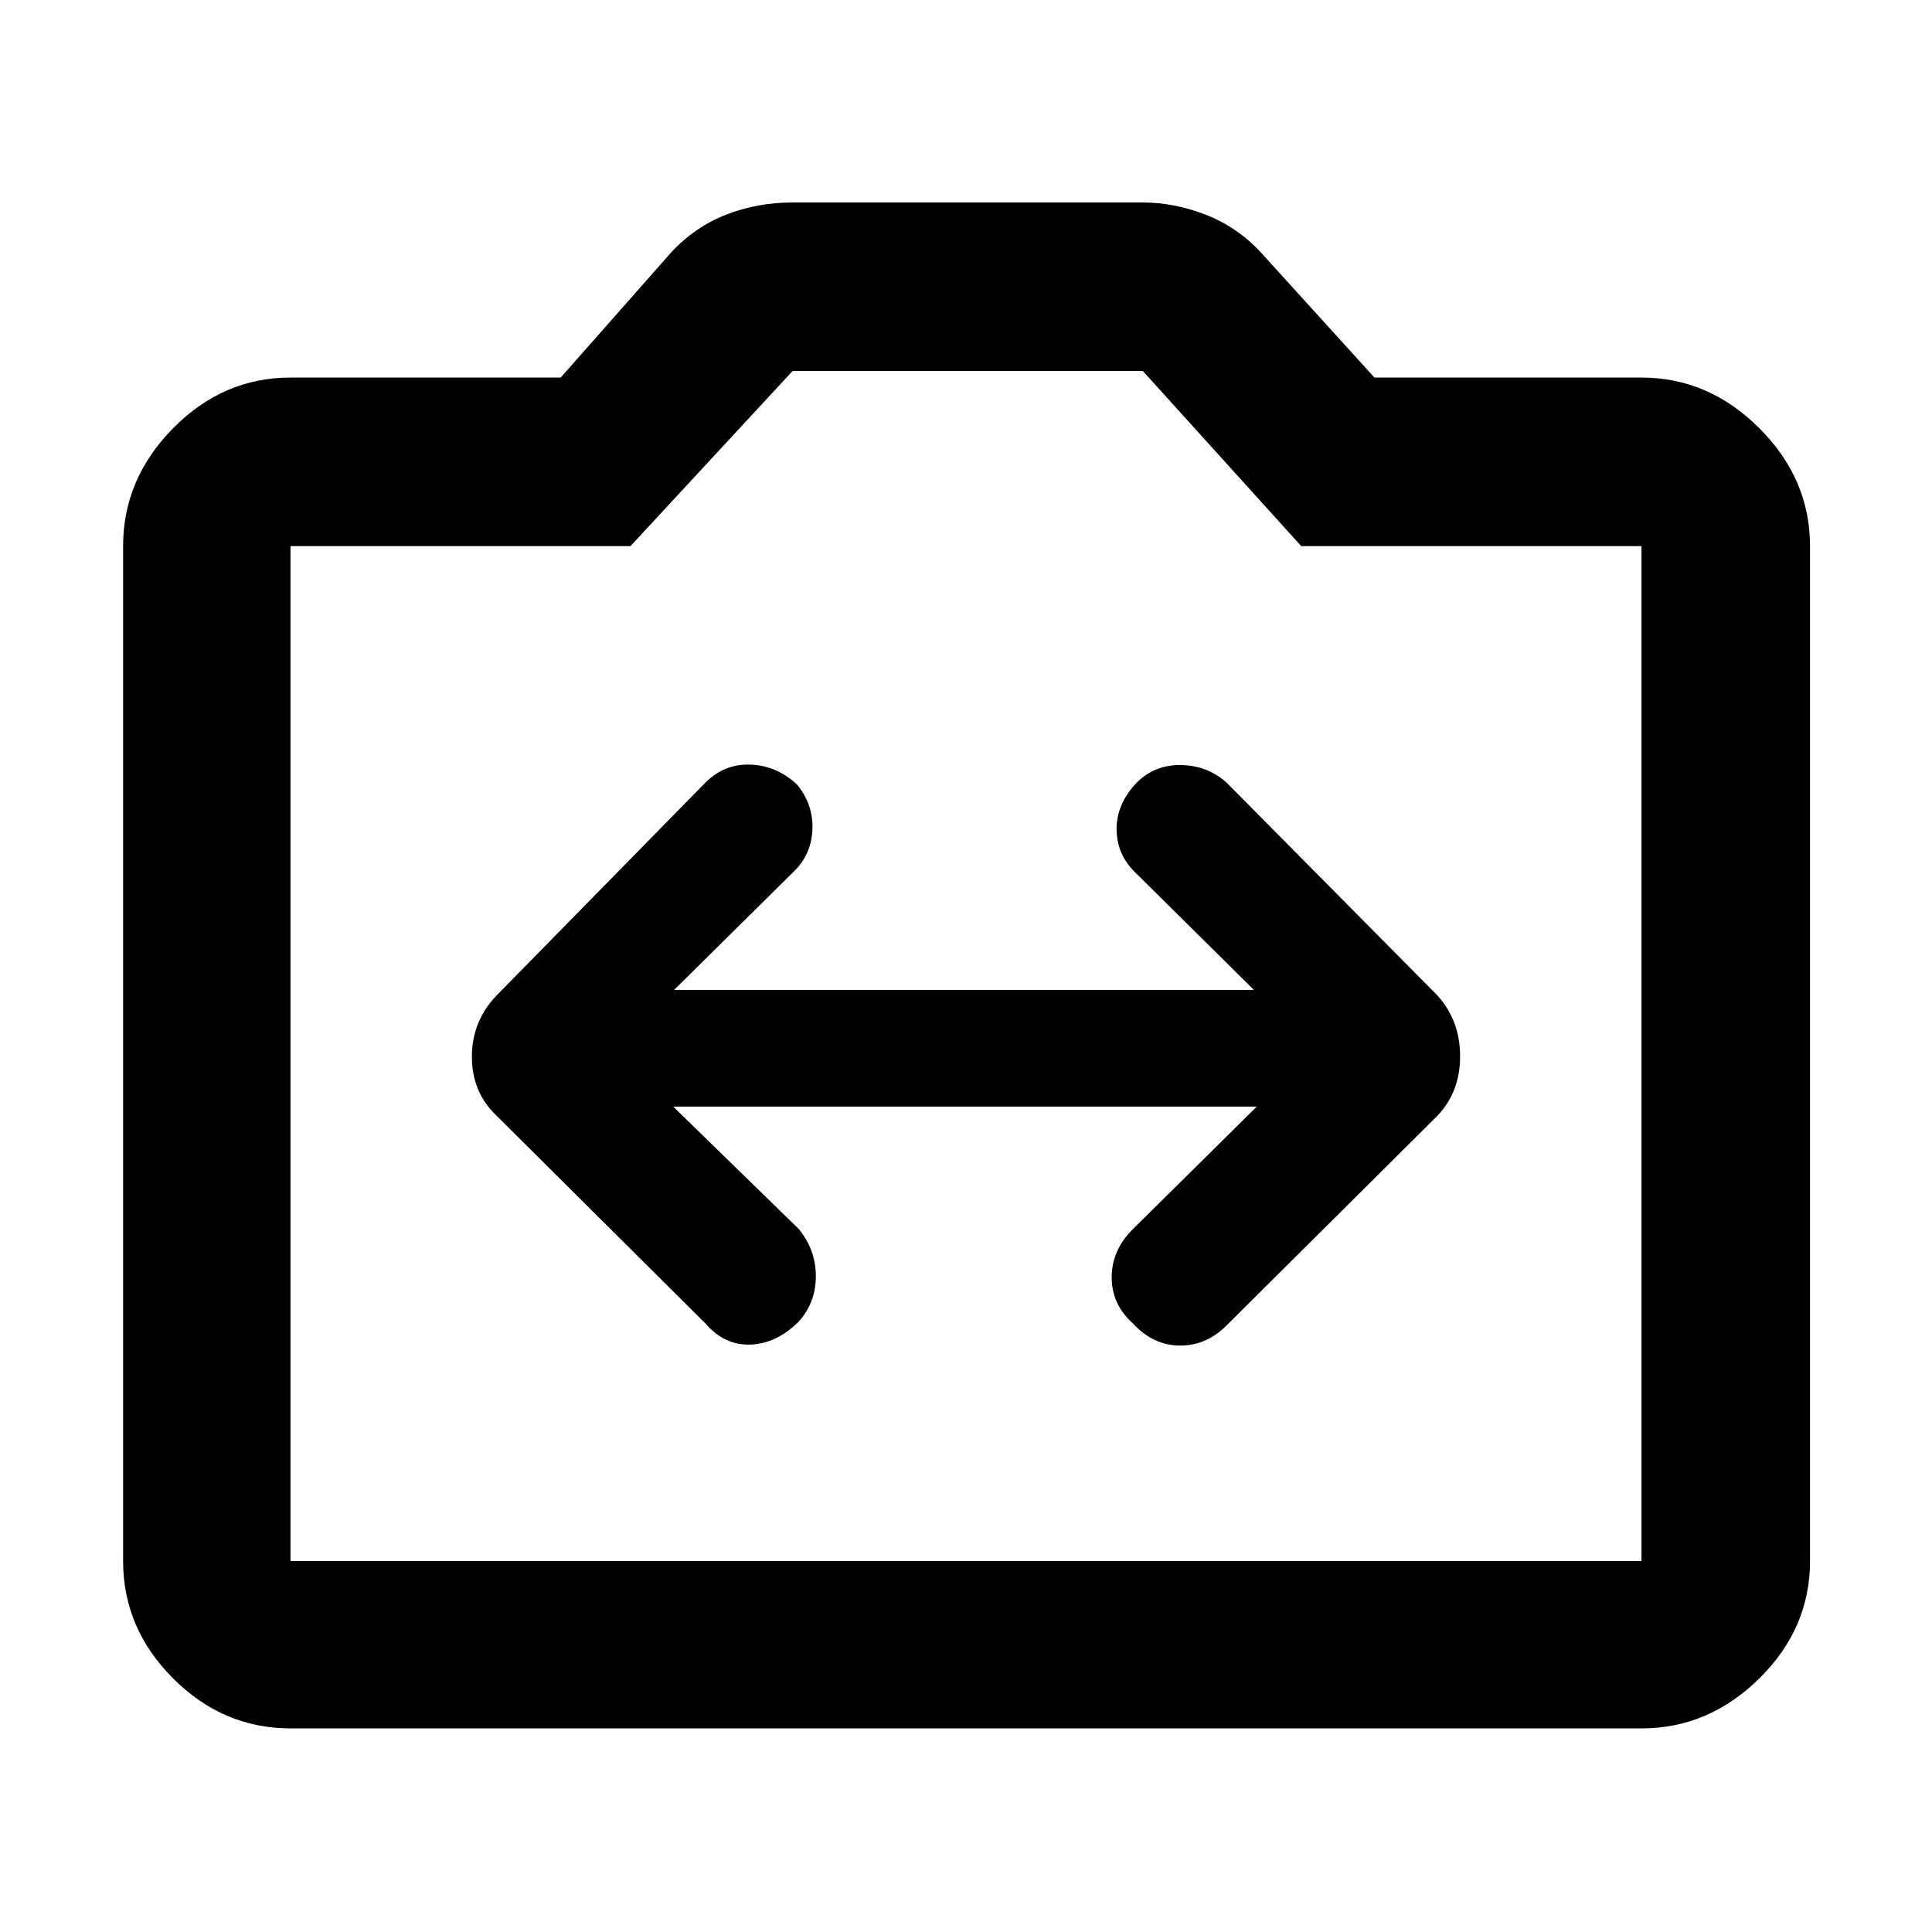 <svg xmlns="http://www.w3.org/2000/svg" height="48" viewBox="0 -960 960 960" width="48"><path d="M144.35-101.17q-33.5 0-58.34-24.84-24.84-24.84-24.84-58.34v-504.3q0-33.37 24.84-58.56 24.84-25.18 58.34-25.18h134.26l55-62.31q11.69-12.56 27.18-18.63 15.49-6.06 33.04-6.06h173.91q15.68 0 31.32 6.06 15.64 6.07 27.33 18.63l56.57 62.31h132.69q33.37 0 58.56 25.18 25.18 25.19 25.18 58.56v504.3q0 33.5-25.18 58.34-25.19 24.84-58.56 24.84h-671.3Zm0-83.18h671.3v-504.3H646.57l-78.7-87H393.83l-80.53 87H144.35v504.3ZM480-437Zm-145.48 26.87h289.96l-61.57 60.89q-10.52 10.41-10.52 23.91t10.54 22.94q10.11 11 23.61 11t23.94-11l103.91-103.35q11.13-11.82 11.13-29.4t-11.13-30.08L609.48-571.13q-9.44-8.44-22.44-8.72-13-.28-22 8.51-10.43 10.8-10.21 23.72.21 12.92 10.21 22.06l58 57.43H334.96l59.11-58.44q9.11-8.63 9.61-21.17.5-12.54-7.62-22.39-10.1-9.44-23.1-9.94-13-.5-22.44 8.94L246.61-465.22q-12.13 12.73-12.13 30.31t12.13 29.17l103.91 103.35q9.44 11 22.44 10.5 13-.5 24-11.5 8.43-9.44 8.43-22.44 0-13-8.41-23.41l-62.46-60.89Z"/></svg>